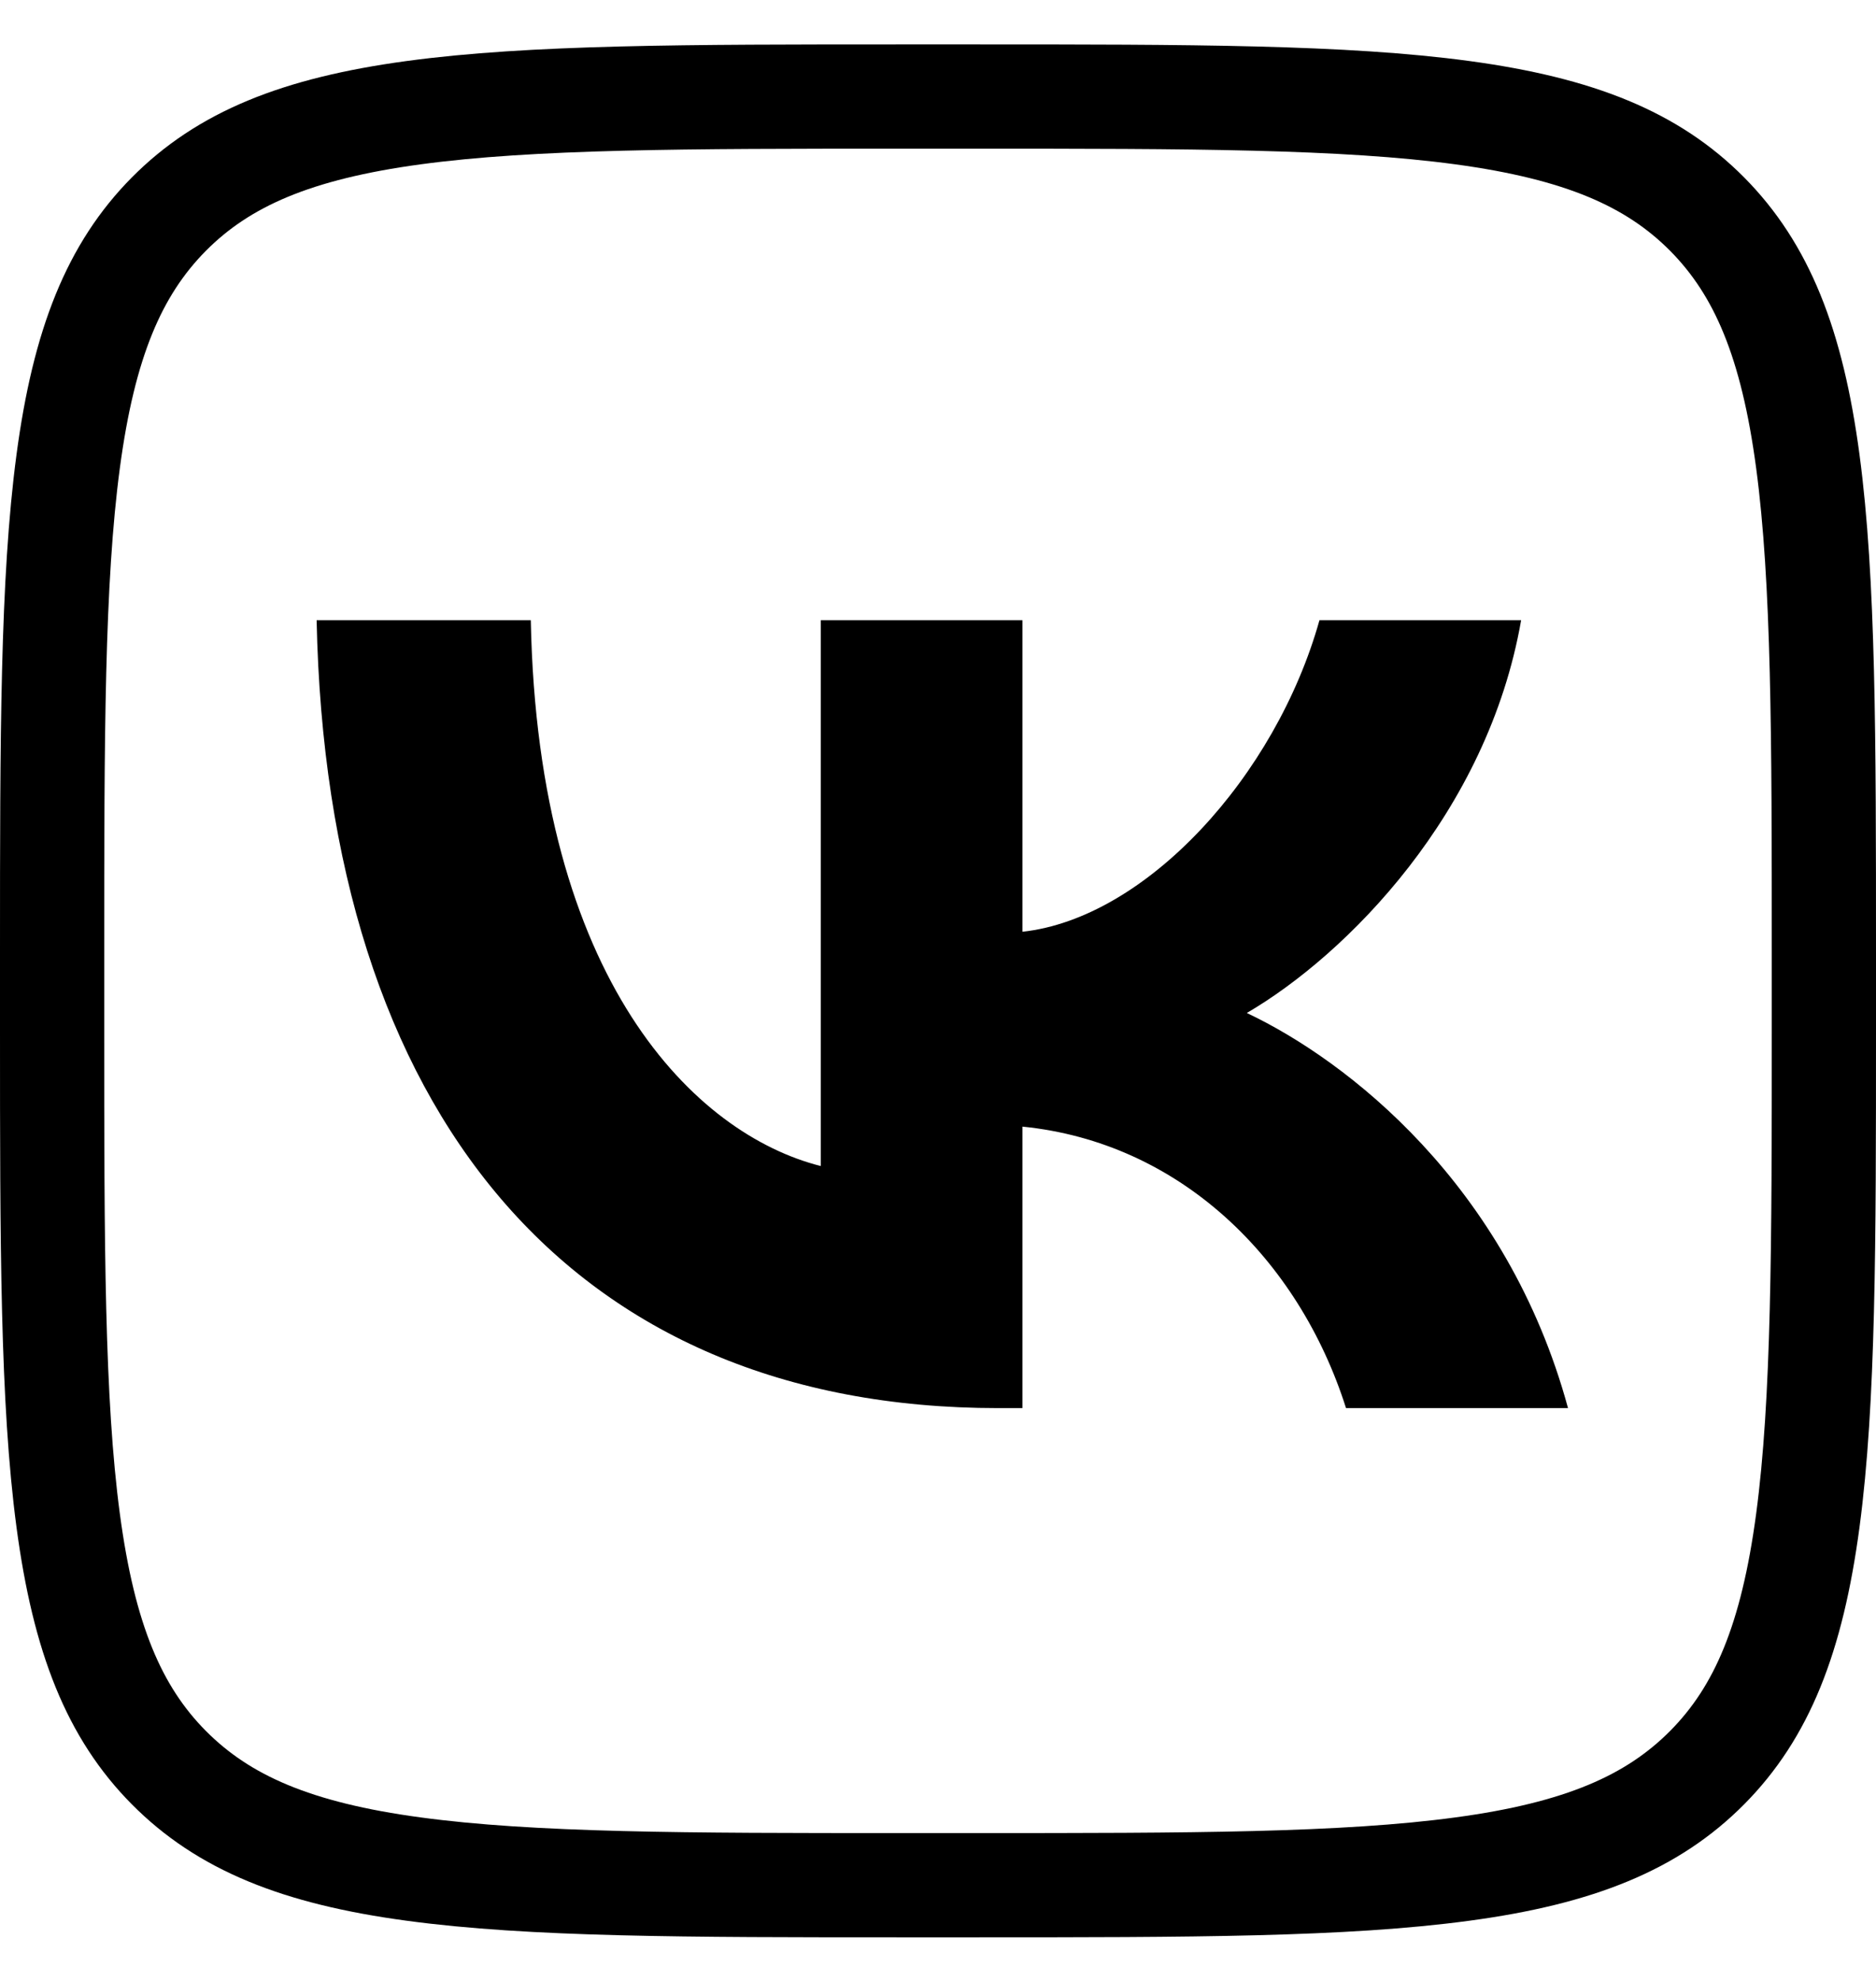 <svg width="18" height="19" viewBox="0 0 18 19" fill="none" xmlns="http://www.w3.org/2000/svg">
<path d="M0.5 9.141C0.5 7.073 0.501 5.572 0.654 4.426C0.805 3.294 1.095 2.584 1.62 2.054C2.145 1.525 2.847 1.233 3.967 1.081C5.102 0.927 6.589 0.926 8.64 0.926H9.36C11.411 0.926 12.898 0.927 14.033 1.081C15.153 1.233 15.855 1.525 16.38 2.054C16.905 2.584 17.195 3.294 17.346 4.426C17.499 5.572 17.5 7.073 17.5 9.141V9.867C17.5 11.936 17.499 13.437 17.346 14.583C17.195 15.715 16.905 16.425 16.38 16.954C15.855 17.483 15.153 17.776 14.033 17.927C12.898 18.081 11.411 18.082 9.36 18.082H8.64C6.589 18.082 5.102 18.081 3.967 17.927C2.847 17.776 2.145 17.483 1.62 16.954C1.095 16.425 0.805 15.715 0.654 14.583C0.501 13.437 0.5 11.936 0.5 9.867V9.141Z" stroke="black"/>
<path d="M9.578 13.506C5.475 13.506 3.135 10.669 3.038 5.949H5.093C5.16 9.414 6.675 10.881 7.875 11.184V5.949H9.81V8.937C10.995 8.808 12.24 7.447 12.66 5.949H14.595C14.273 7.795 12.923 9.156 11.963 9.716C12.923 10.17 14.46 11.358 15.045 13.506H12.915C12.458 12.069 11.318 10.957 9.81 10.806V13.506H9.578Z" fill="black"/>
</svg>
